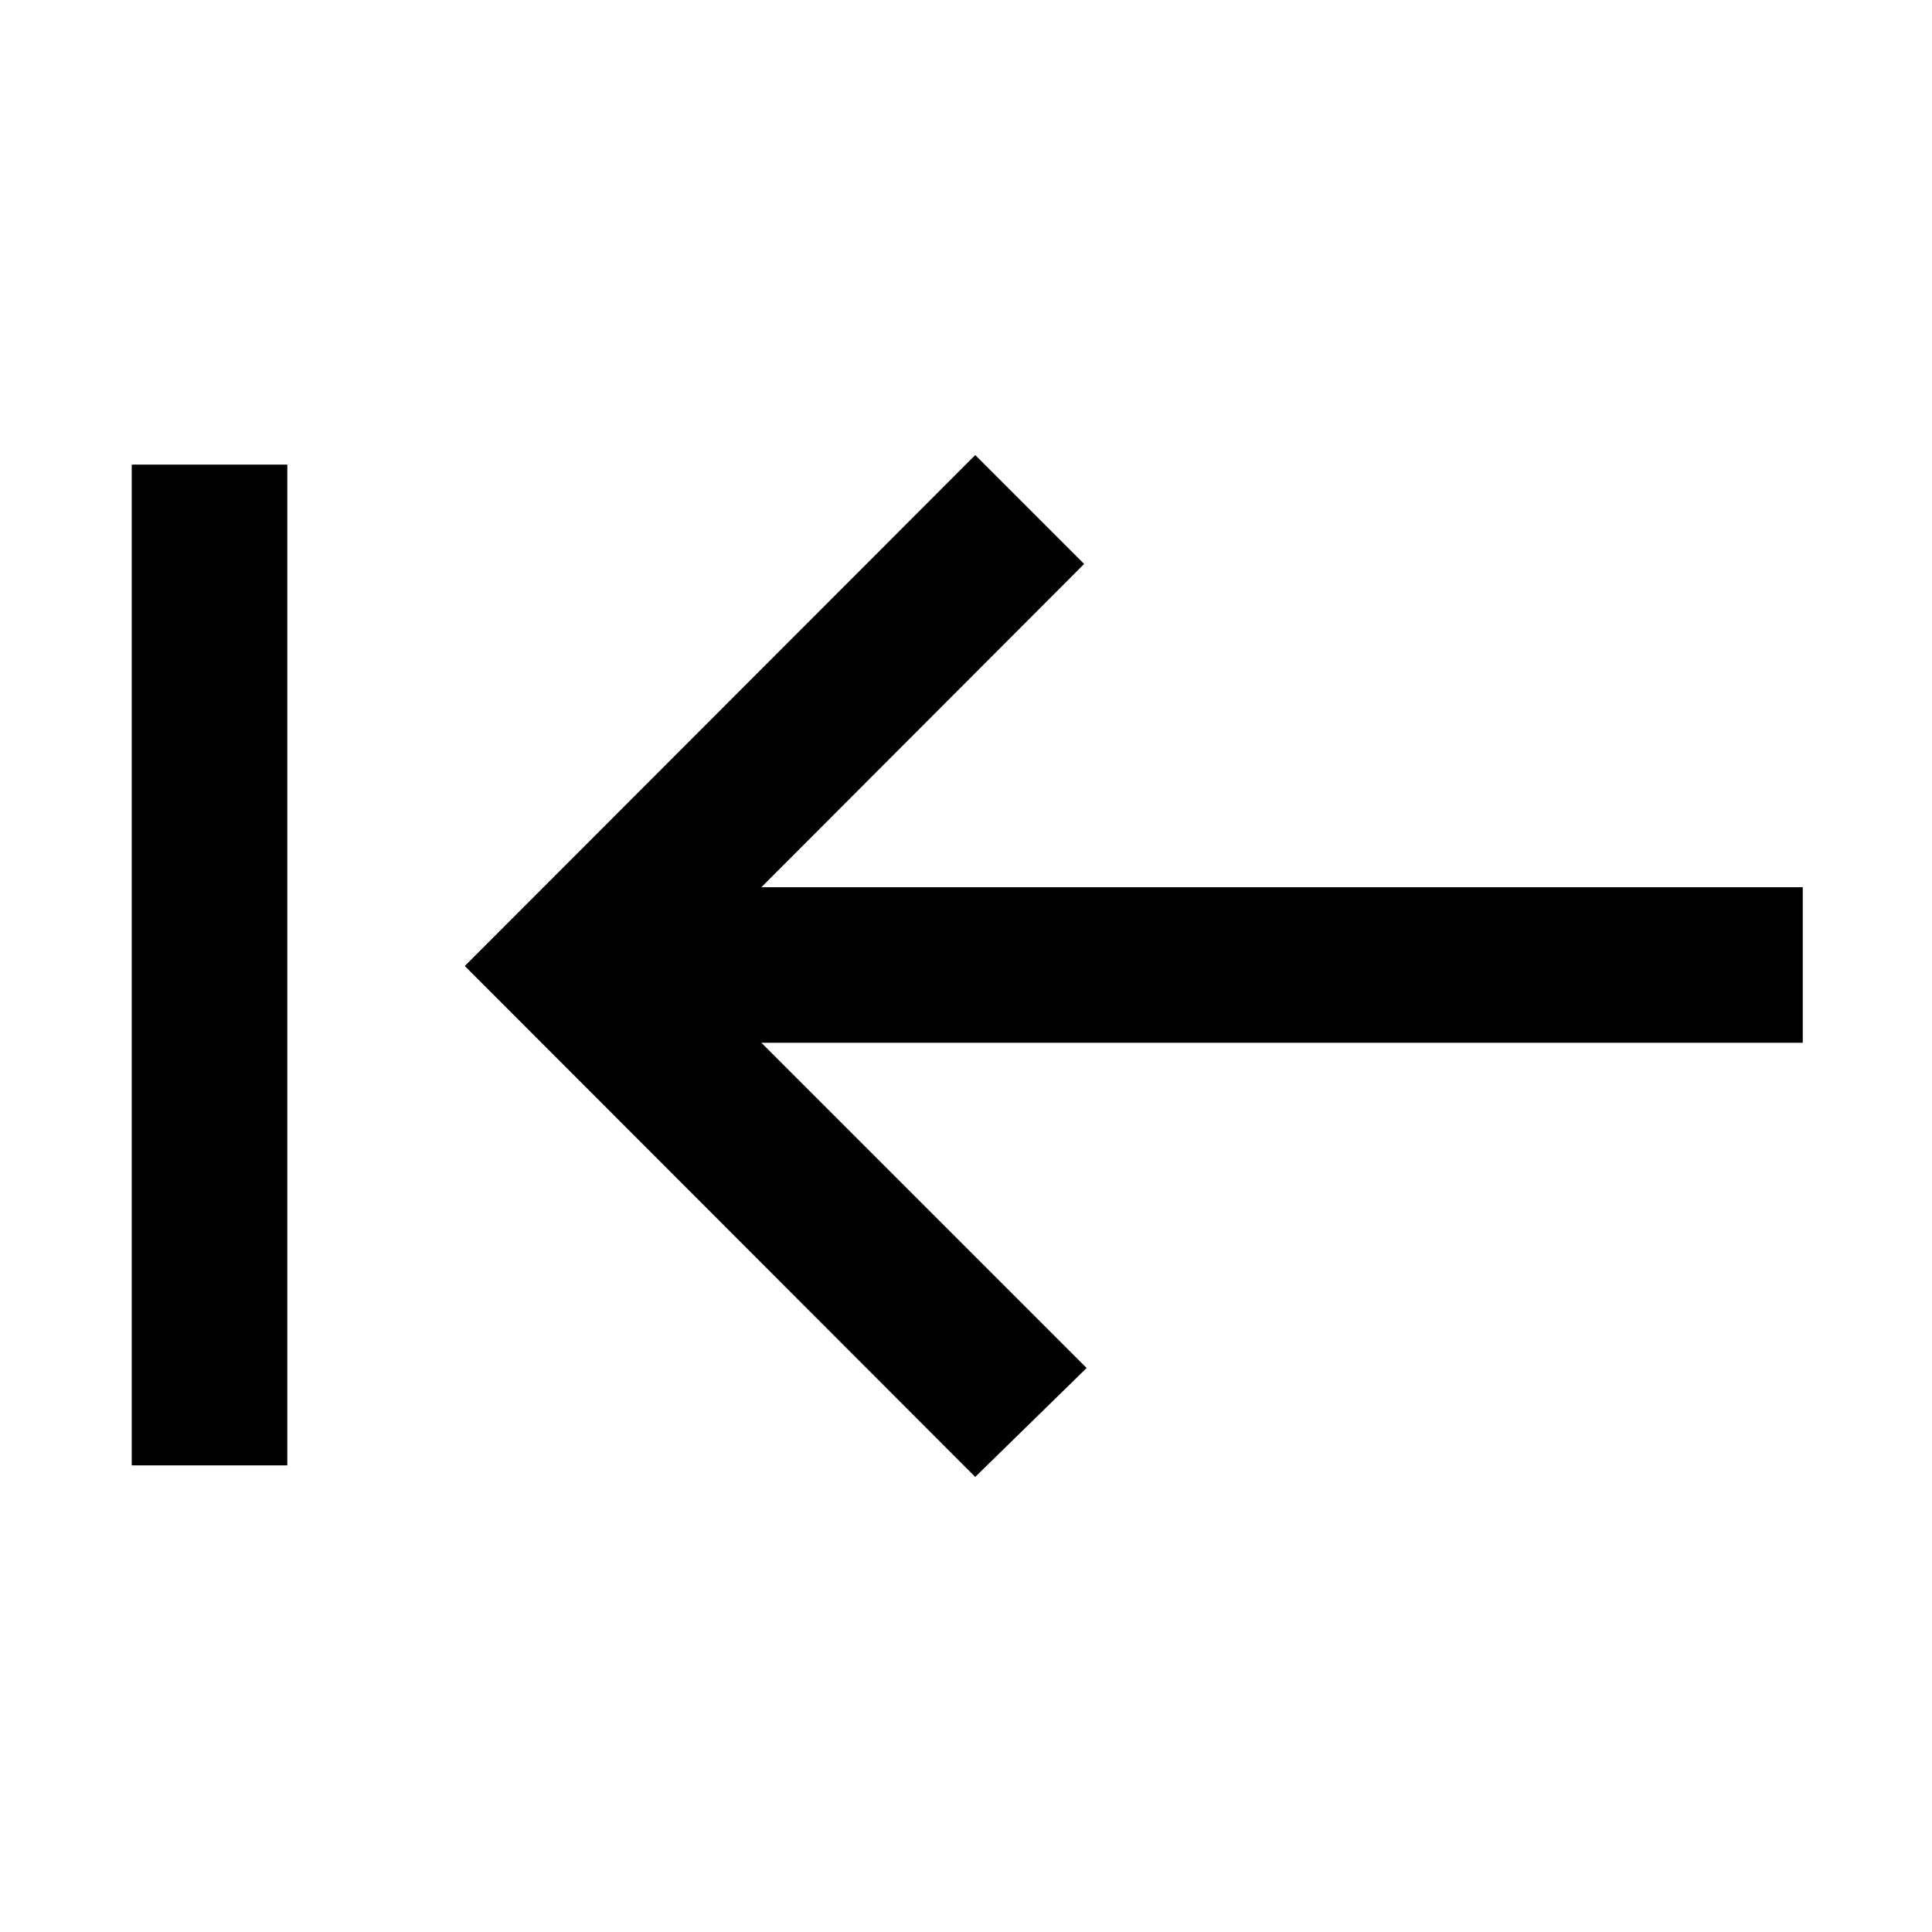 <svg xmlns="http://www.w3.org/2000/svg" height="48" viewBox="0 96 960 960" width="48"><path d="M484.587 829.87 230.957 576l253.63-253.87 54.109 54.109-160.37 160.609h517.457v77.304H378.326l161.609 161.609-55.348 54.109Zm-419.13-5.718V326.848h77.304v497.304H65.456Z"/></svg>